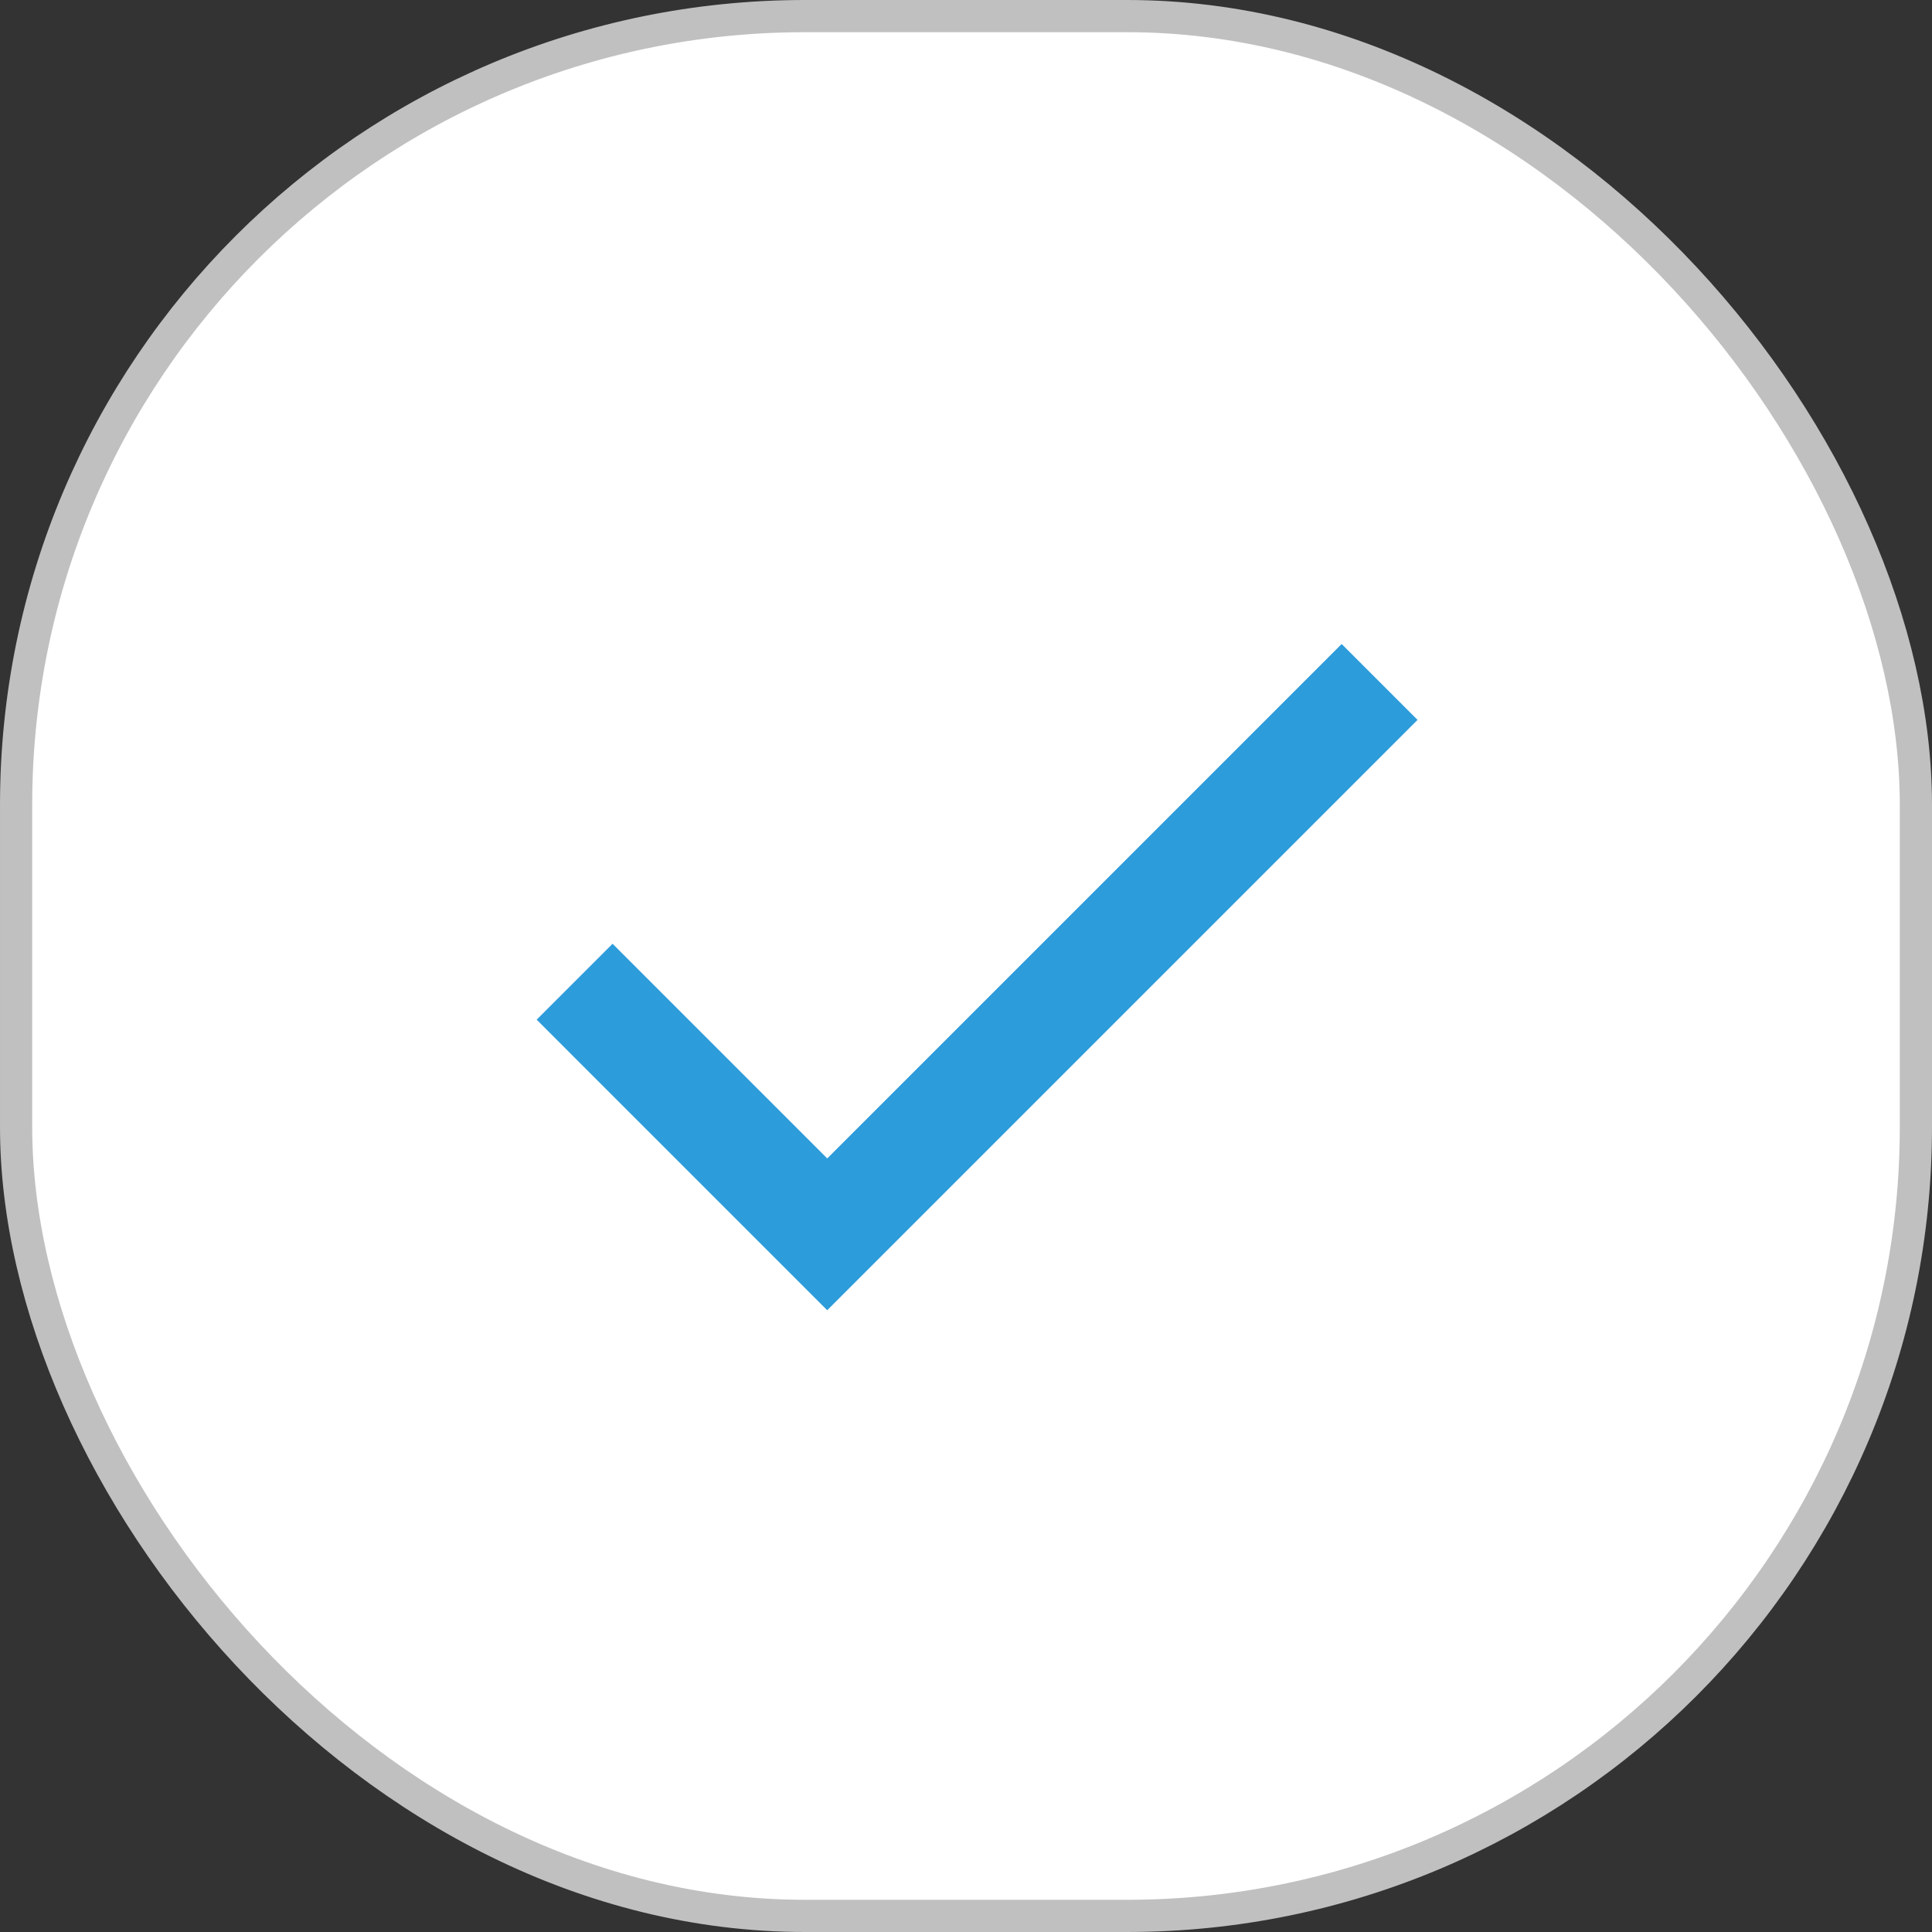 <svg width="120" height="120" viewBox="0 0 120 120" fill="none" xmlns="http://www.w3.org/2000/svg">
<rect x="0" y="0" width="120" height="120" fill="#333333" stroke="none"/>
<rect x="1" y="1" width="118" height="118" rx="49" fill="white" stroke="#C0C0C0" stroke-width="2"/>
<path d="M51.38 71.953L38.047 58.619L33.333 63.333L51.38 81.381L88.047 44.714L83.332 40L51.38 71.953Z" fill="#2D9CDB"/>
</svg>
